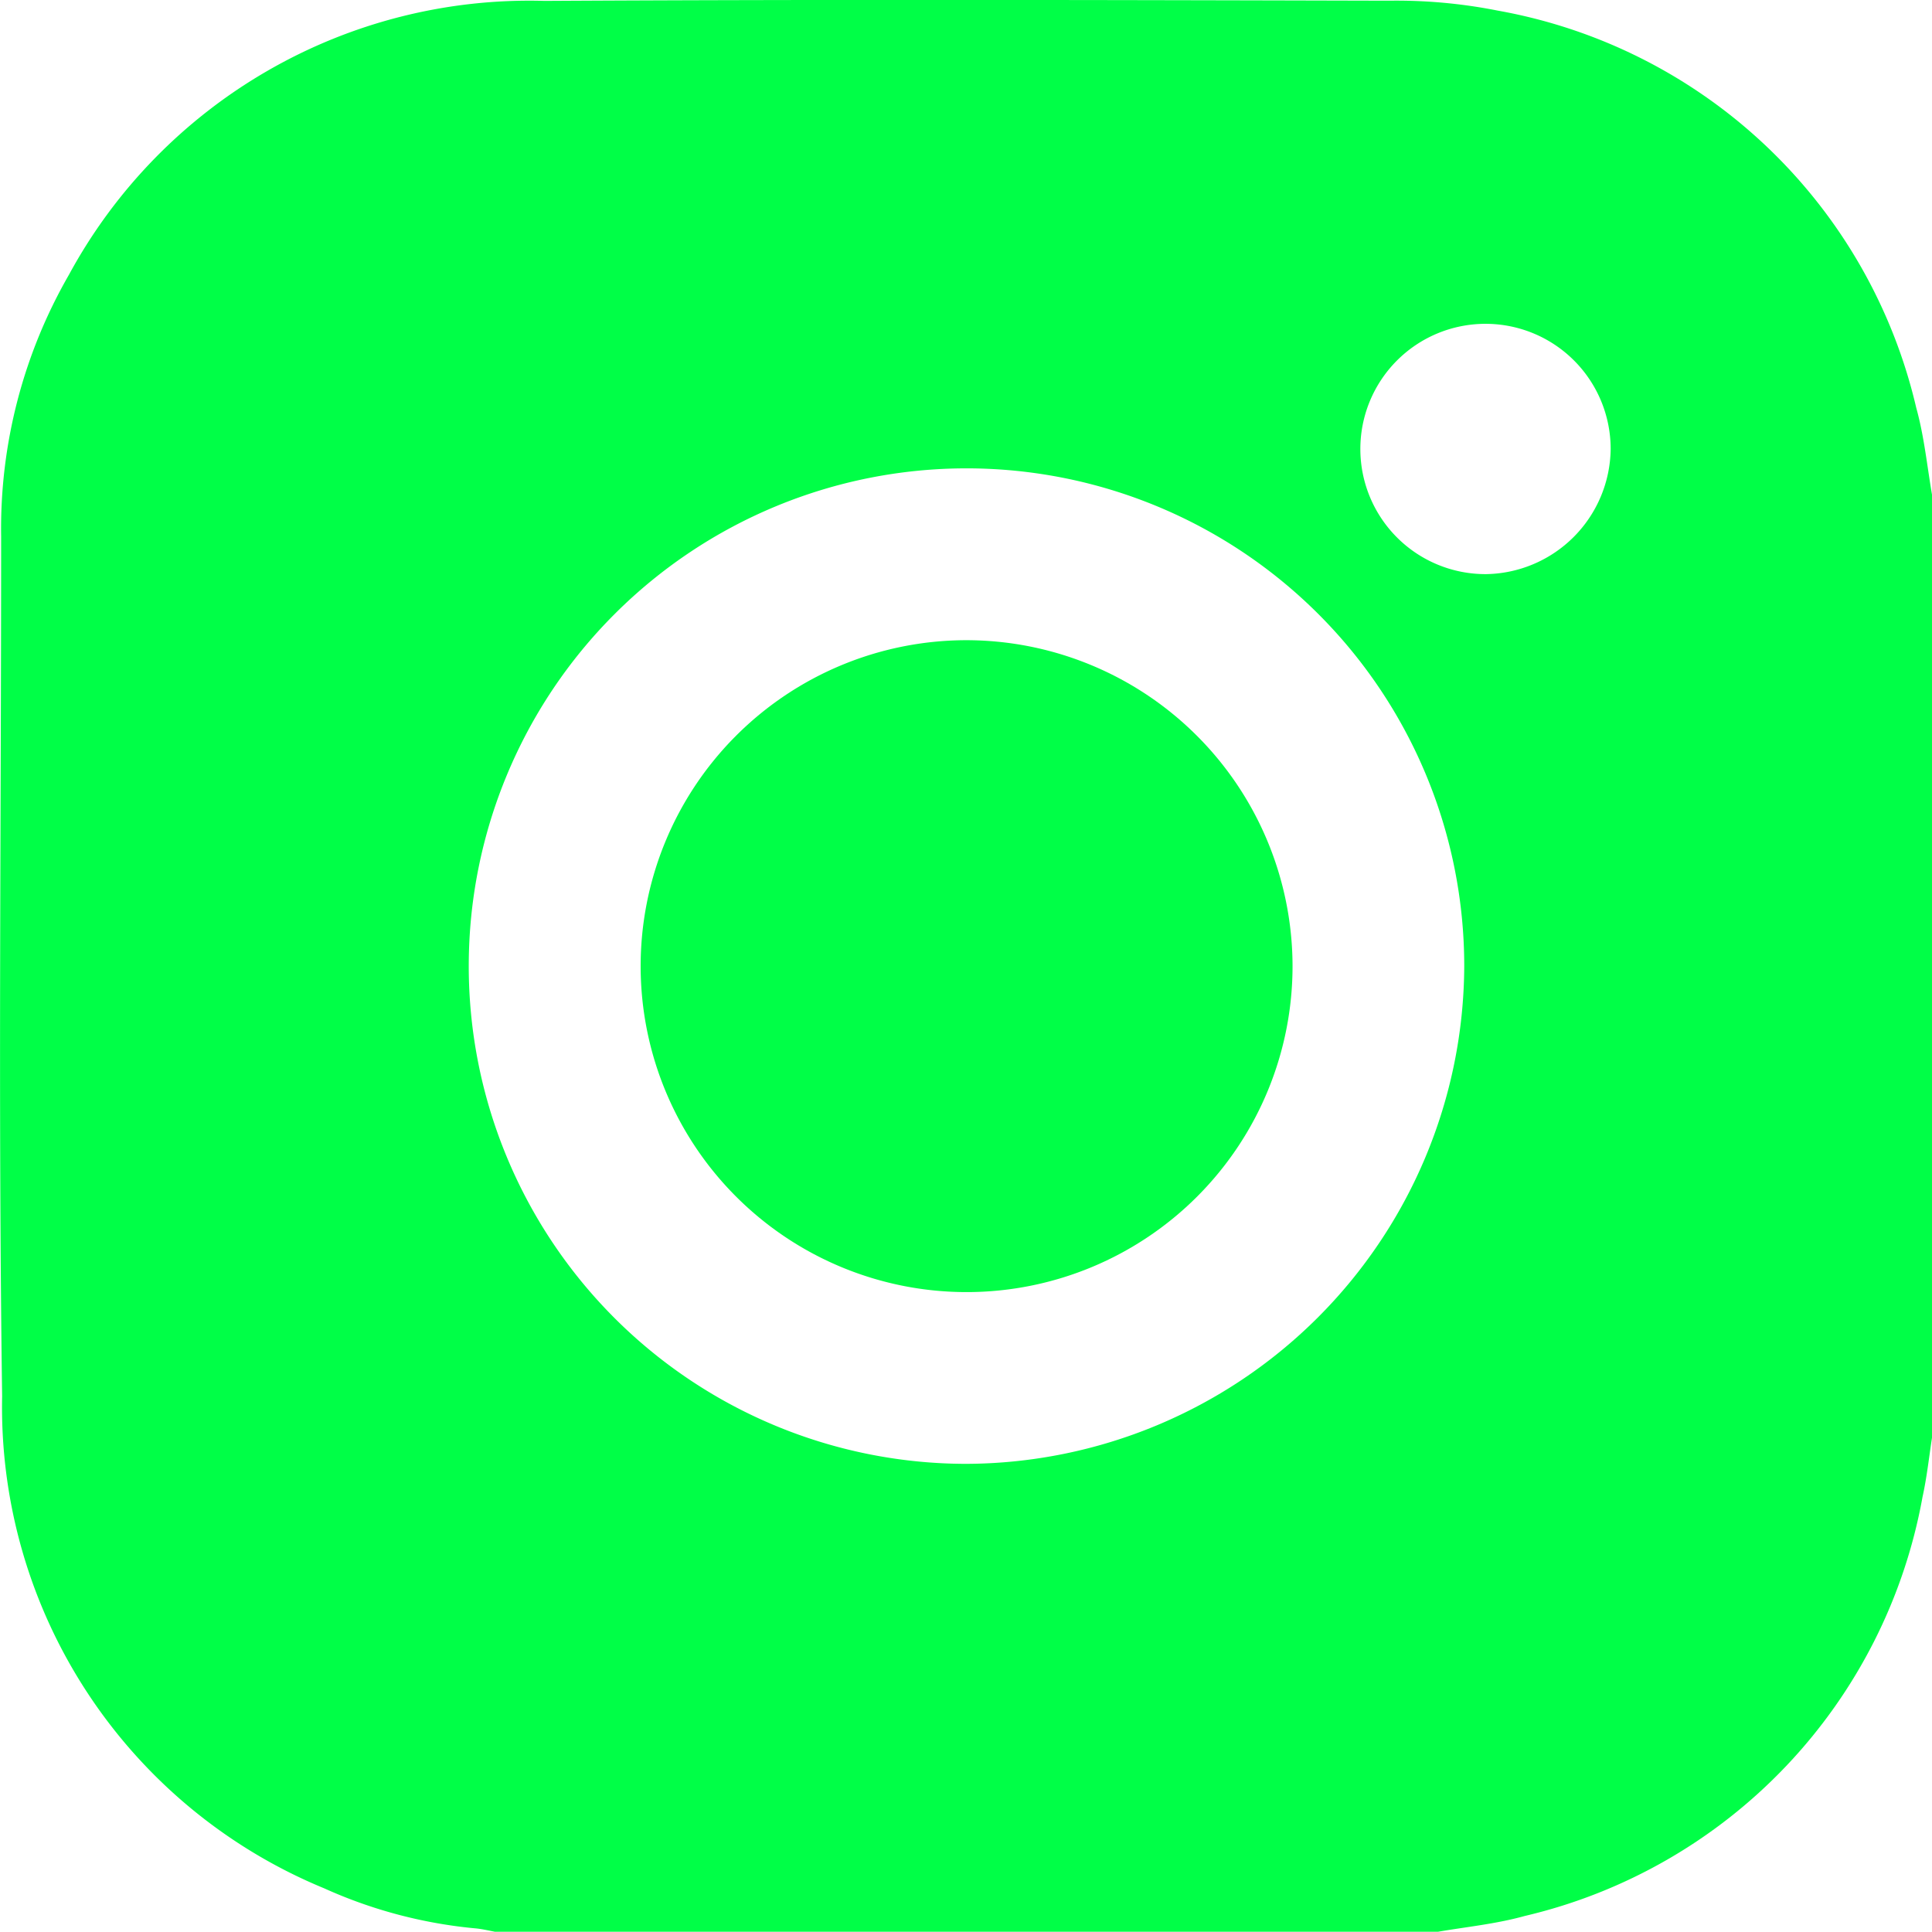 <svg id="Group_286" data-name="Group 286" xmlns="http://www.w3.org/2000/svg" xmlns:xlink="http://www.w3.org/1999/xlink" width="38.978" height="38.973" viewBox="0 0 38.978 38.973">
  <defs>
    <clipPath id="clip-path">
      <rect id="Rectangle_189" data-name="Rectangle 189" width="38.978" height="38.973" fill="none"/>
    </clipPath>
  </defs>
  <g id="Group_285" data-name="Group 285" clip-path="url(#clip-path)">
    <path id="Path_85" data-name="Path 85" d="M38.66,8.227A10.577,10.577,0,0,0,30.217.214a10.476,10.476,0,0,0-2.191-.2C22.343,0,16.664-.014,10.981.018A10.564,10.564,0,0,0,1.39,5.545,10.261,10.261,0,0,0,.023,10.82c0,5.784-.061,11.568.02,17.349a10.5,10.5,0,0,0,6.5,9.929,9.55,9.55,0,0,0,3.073.809c.124.014.249.043.37.066H29.012c.584-.1,1.179-.159,1.749-.318A10.62,10.62,0,0,0,38.787,30.2c.087-.393.13-.795.191-1.194V9.979c-.1-.584-.159-1.182-.318-1.752M19.488,29.533A10.042,10.042,0,1,1,29.541,19.494,10.083,10.083,0,0,1,19.488,29.533M29.98,11.583a2.525,2.525,0,1,1,2.515-2.526,2.554,2.554,0,0,1-2.515,2.526" transform="translate(0 0)" fill="#00ff47"/>
    <path id="Path_86" data-name="Path 86" d="M57.87,51.24a6.576,6.576,0,1,1-6.6-6.558,6.585,6.585,0,0,1,6.6,6.558" transform="translate(-31.793 -31.766)" fill="#00ff47"/>
  </g>
</svg>
